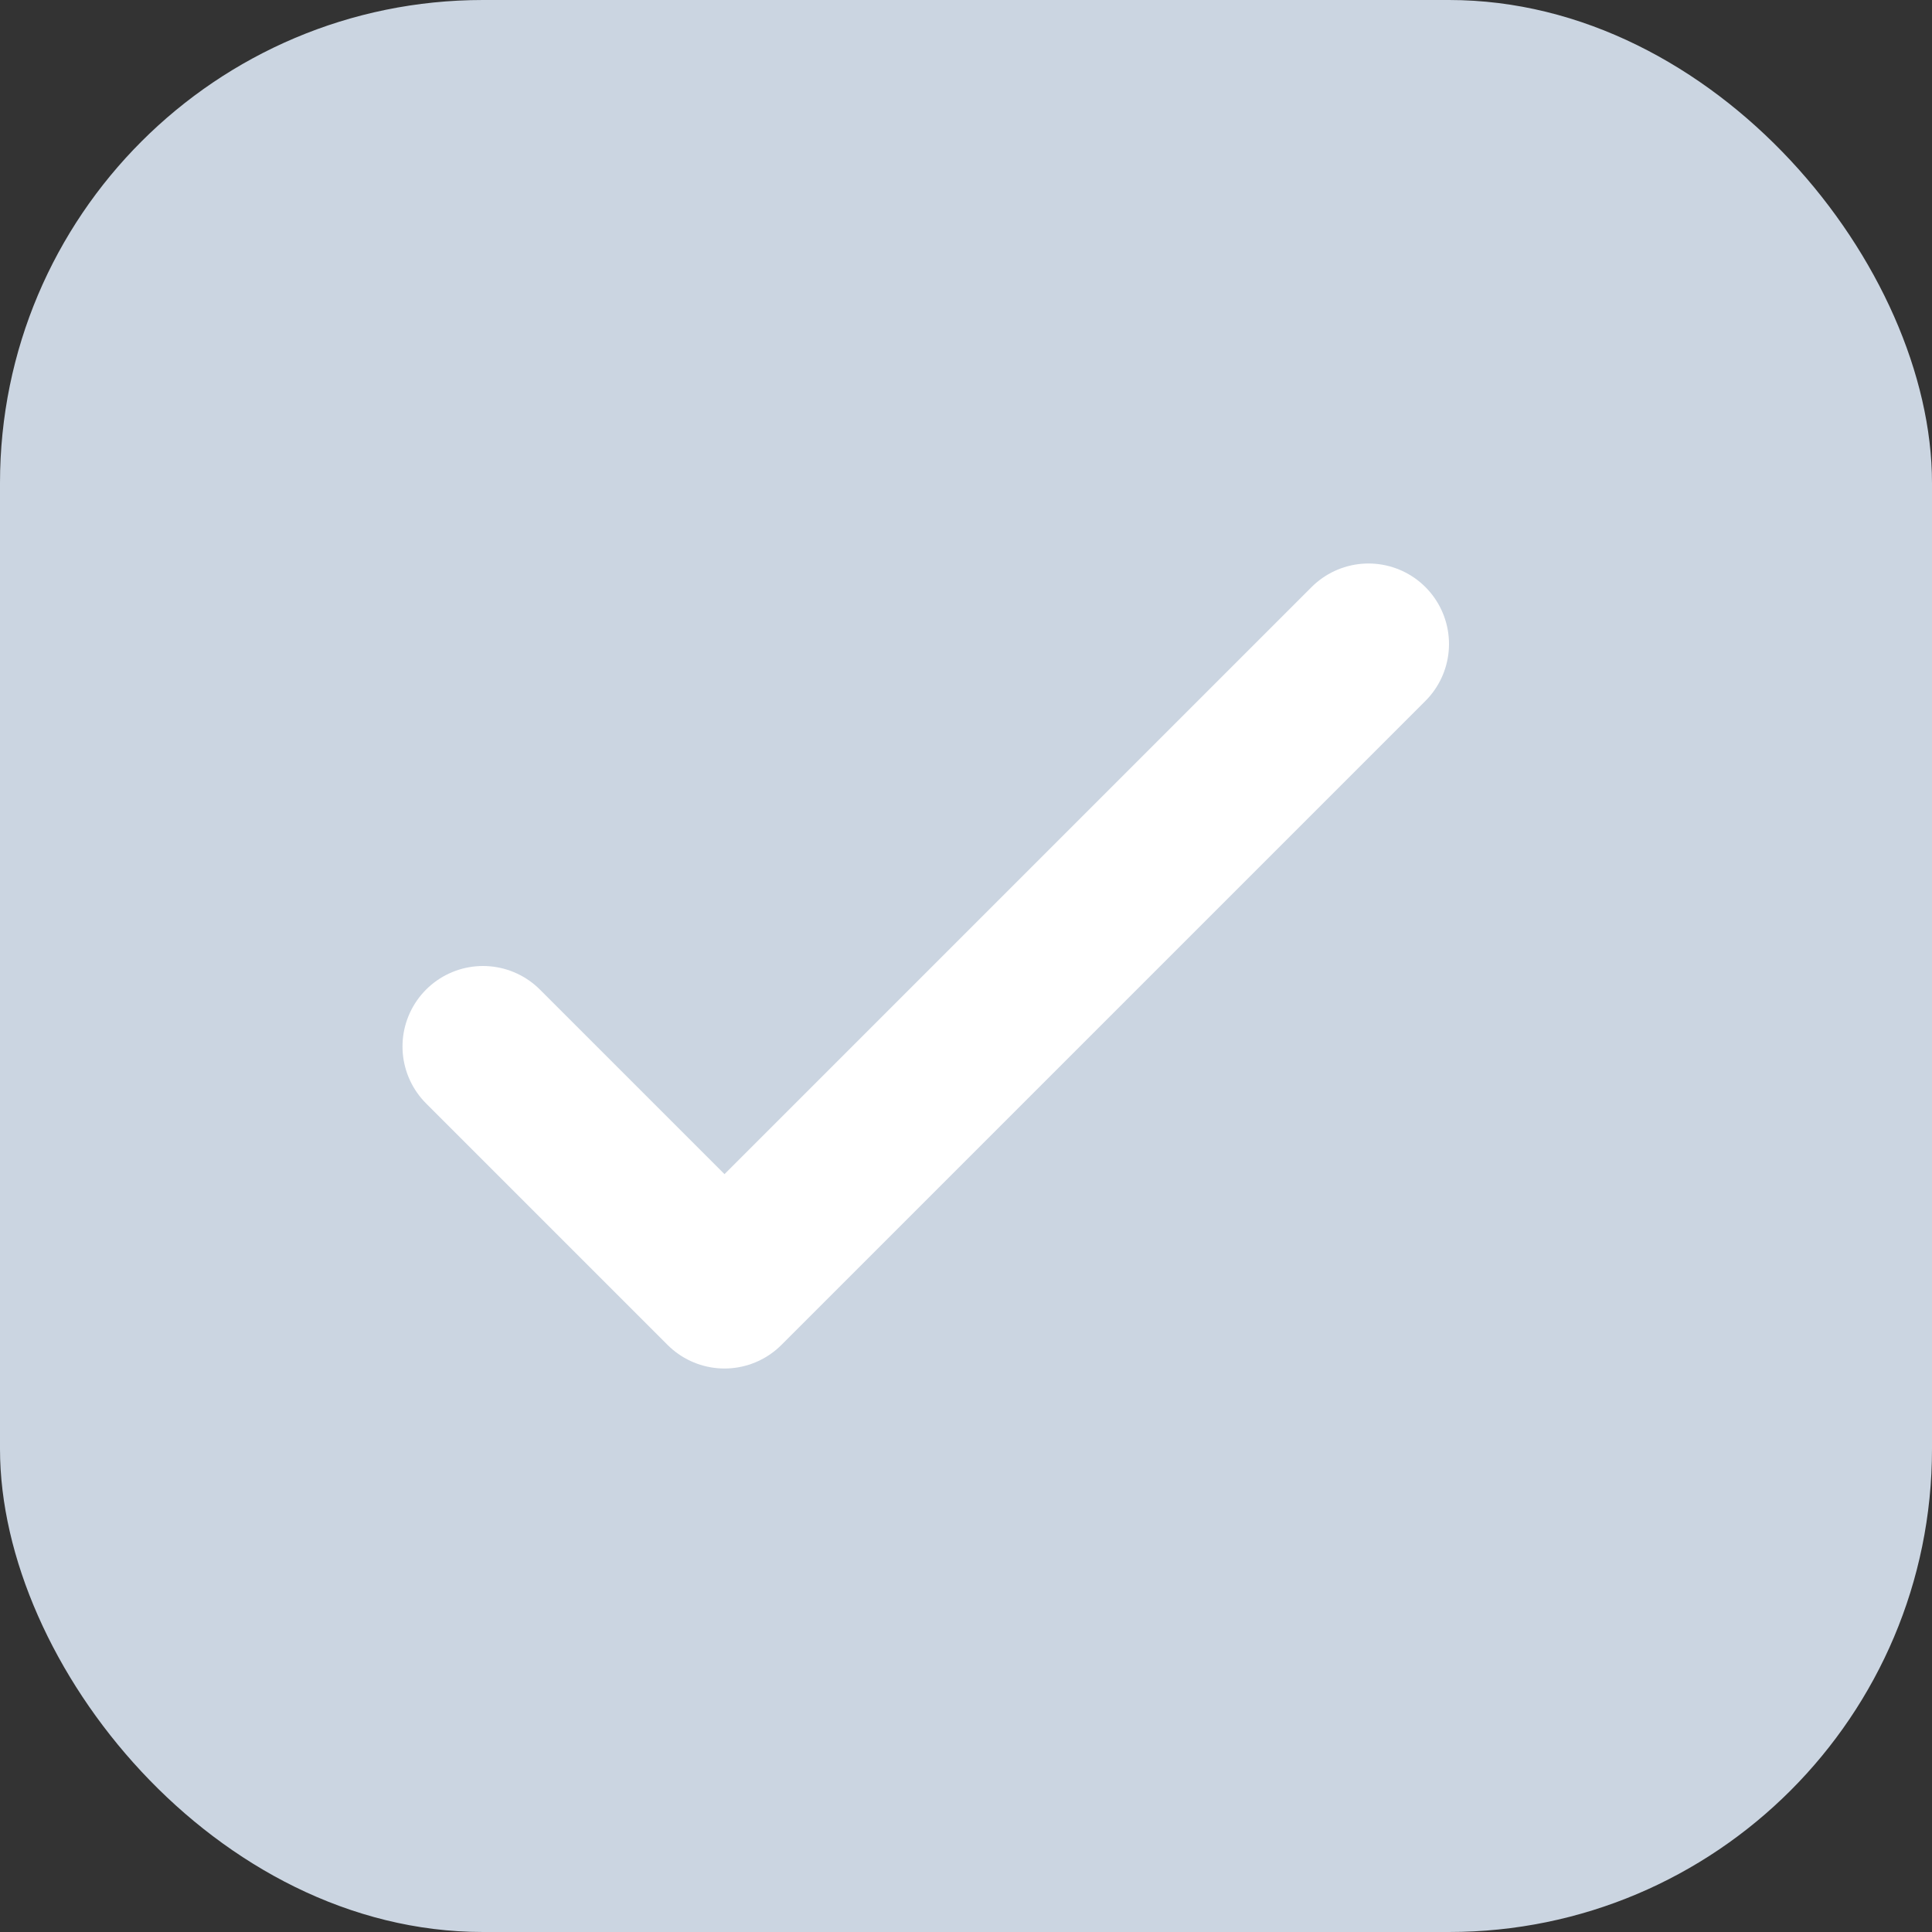 <svg width="24" height="24" viewBox="0 0 24 24" fill="#CBD5E1" xmlns="http://www.w3.org/2000/svg">
<rect x="0" y="0" width="24" height="24" fill="#333333" stroke="none"/>
<rect width="24" height="24" rx="6" />
<path d="M6 13L9 16L17 8" stroke="white" stroke-width="2" stroke-linecap="round" stroke-linejoin="round"/>
</svg>
